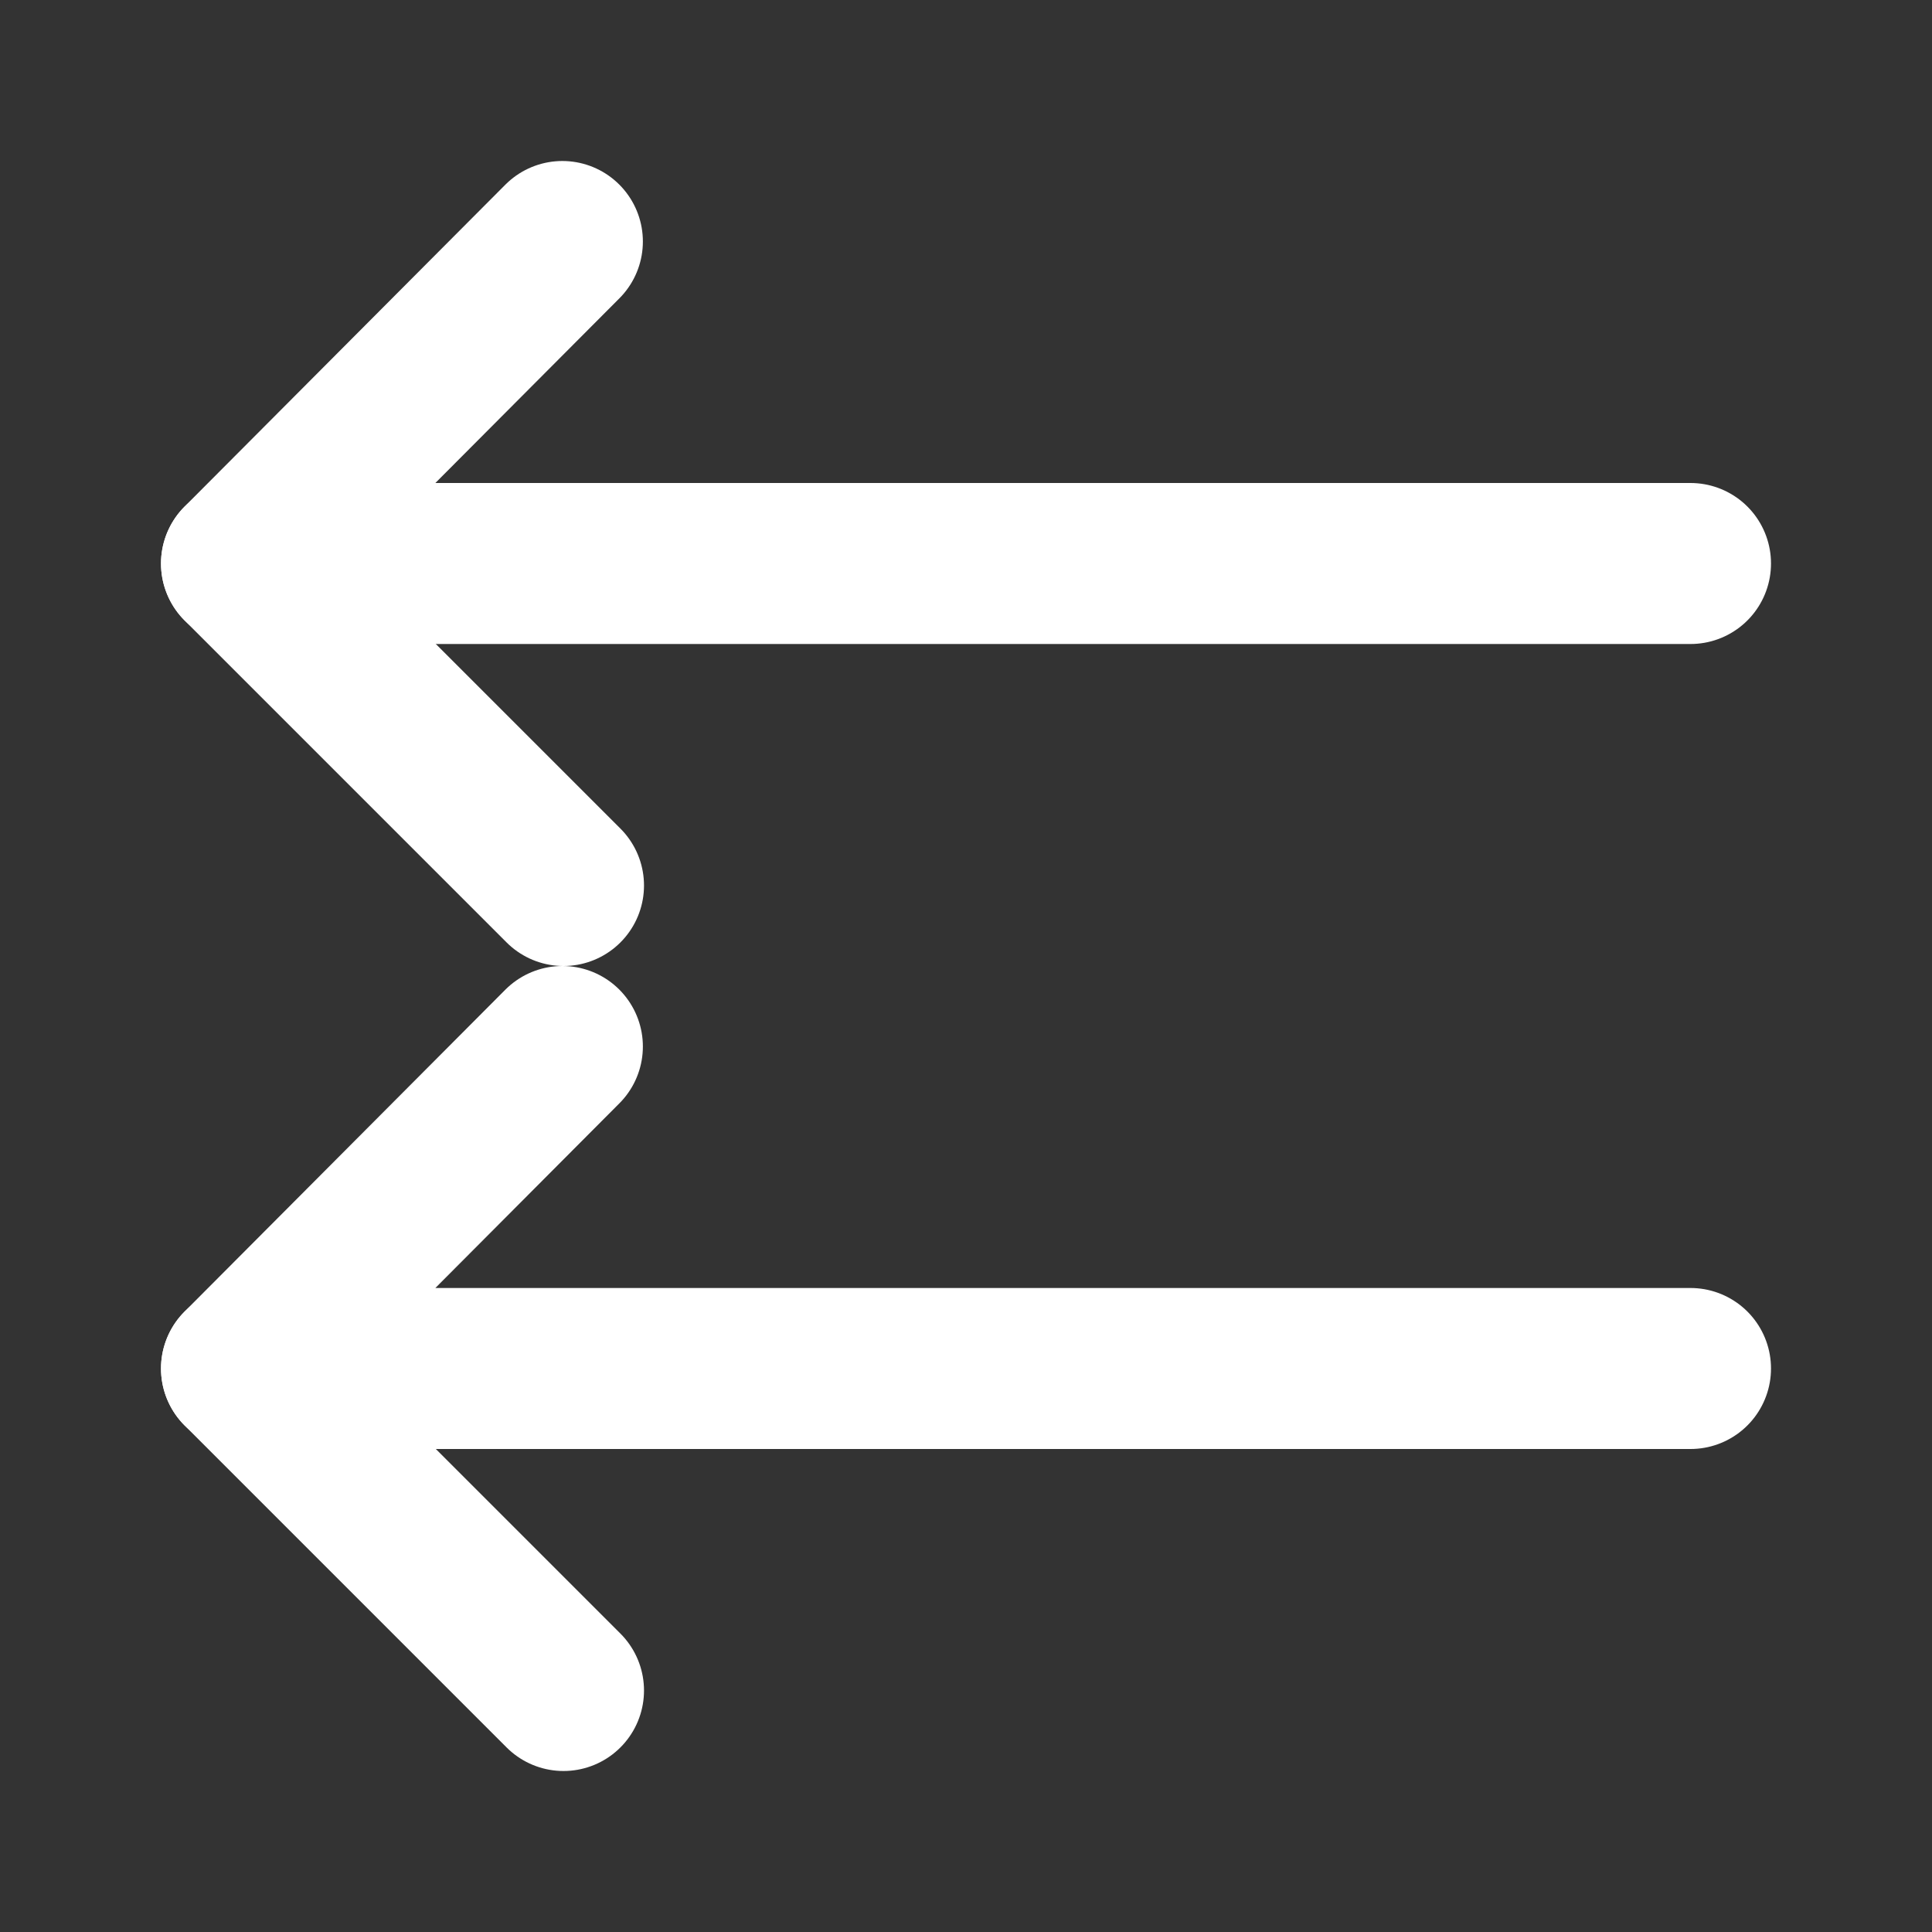 <svg fill="none" height="24" viewBox="0 0 24 24" width="24" xmlns="http://www.w3.org/2000/svg"><rect x="0" y="0" width="24" height="24" fill="#333333" stroke="none"/><g stroke="#fff" stroke-linecap="round" stroke-linejoin="round" stroke-width="2"><path d="m21 7h-18l3.986-4"/><path d="m3 7 4 4"/><path d="m21 17h-18l3.986-4"/><path d="m3 17 4 4"/></g></svg>